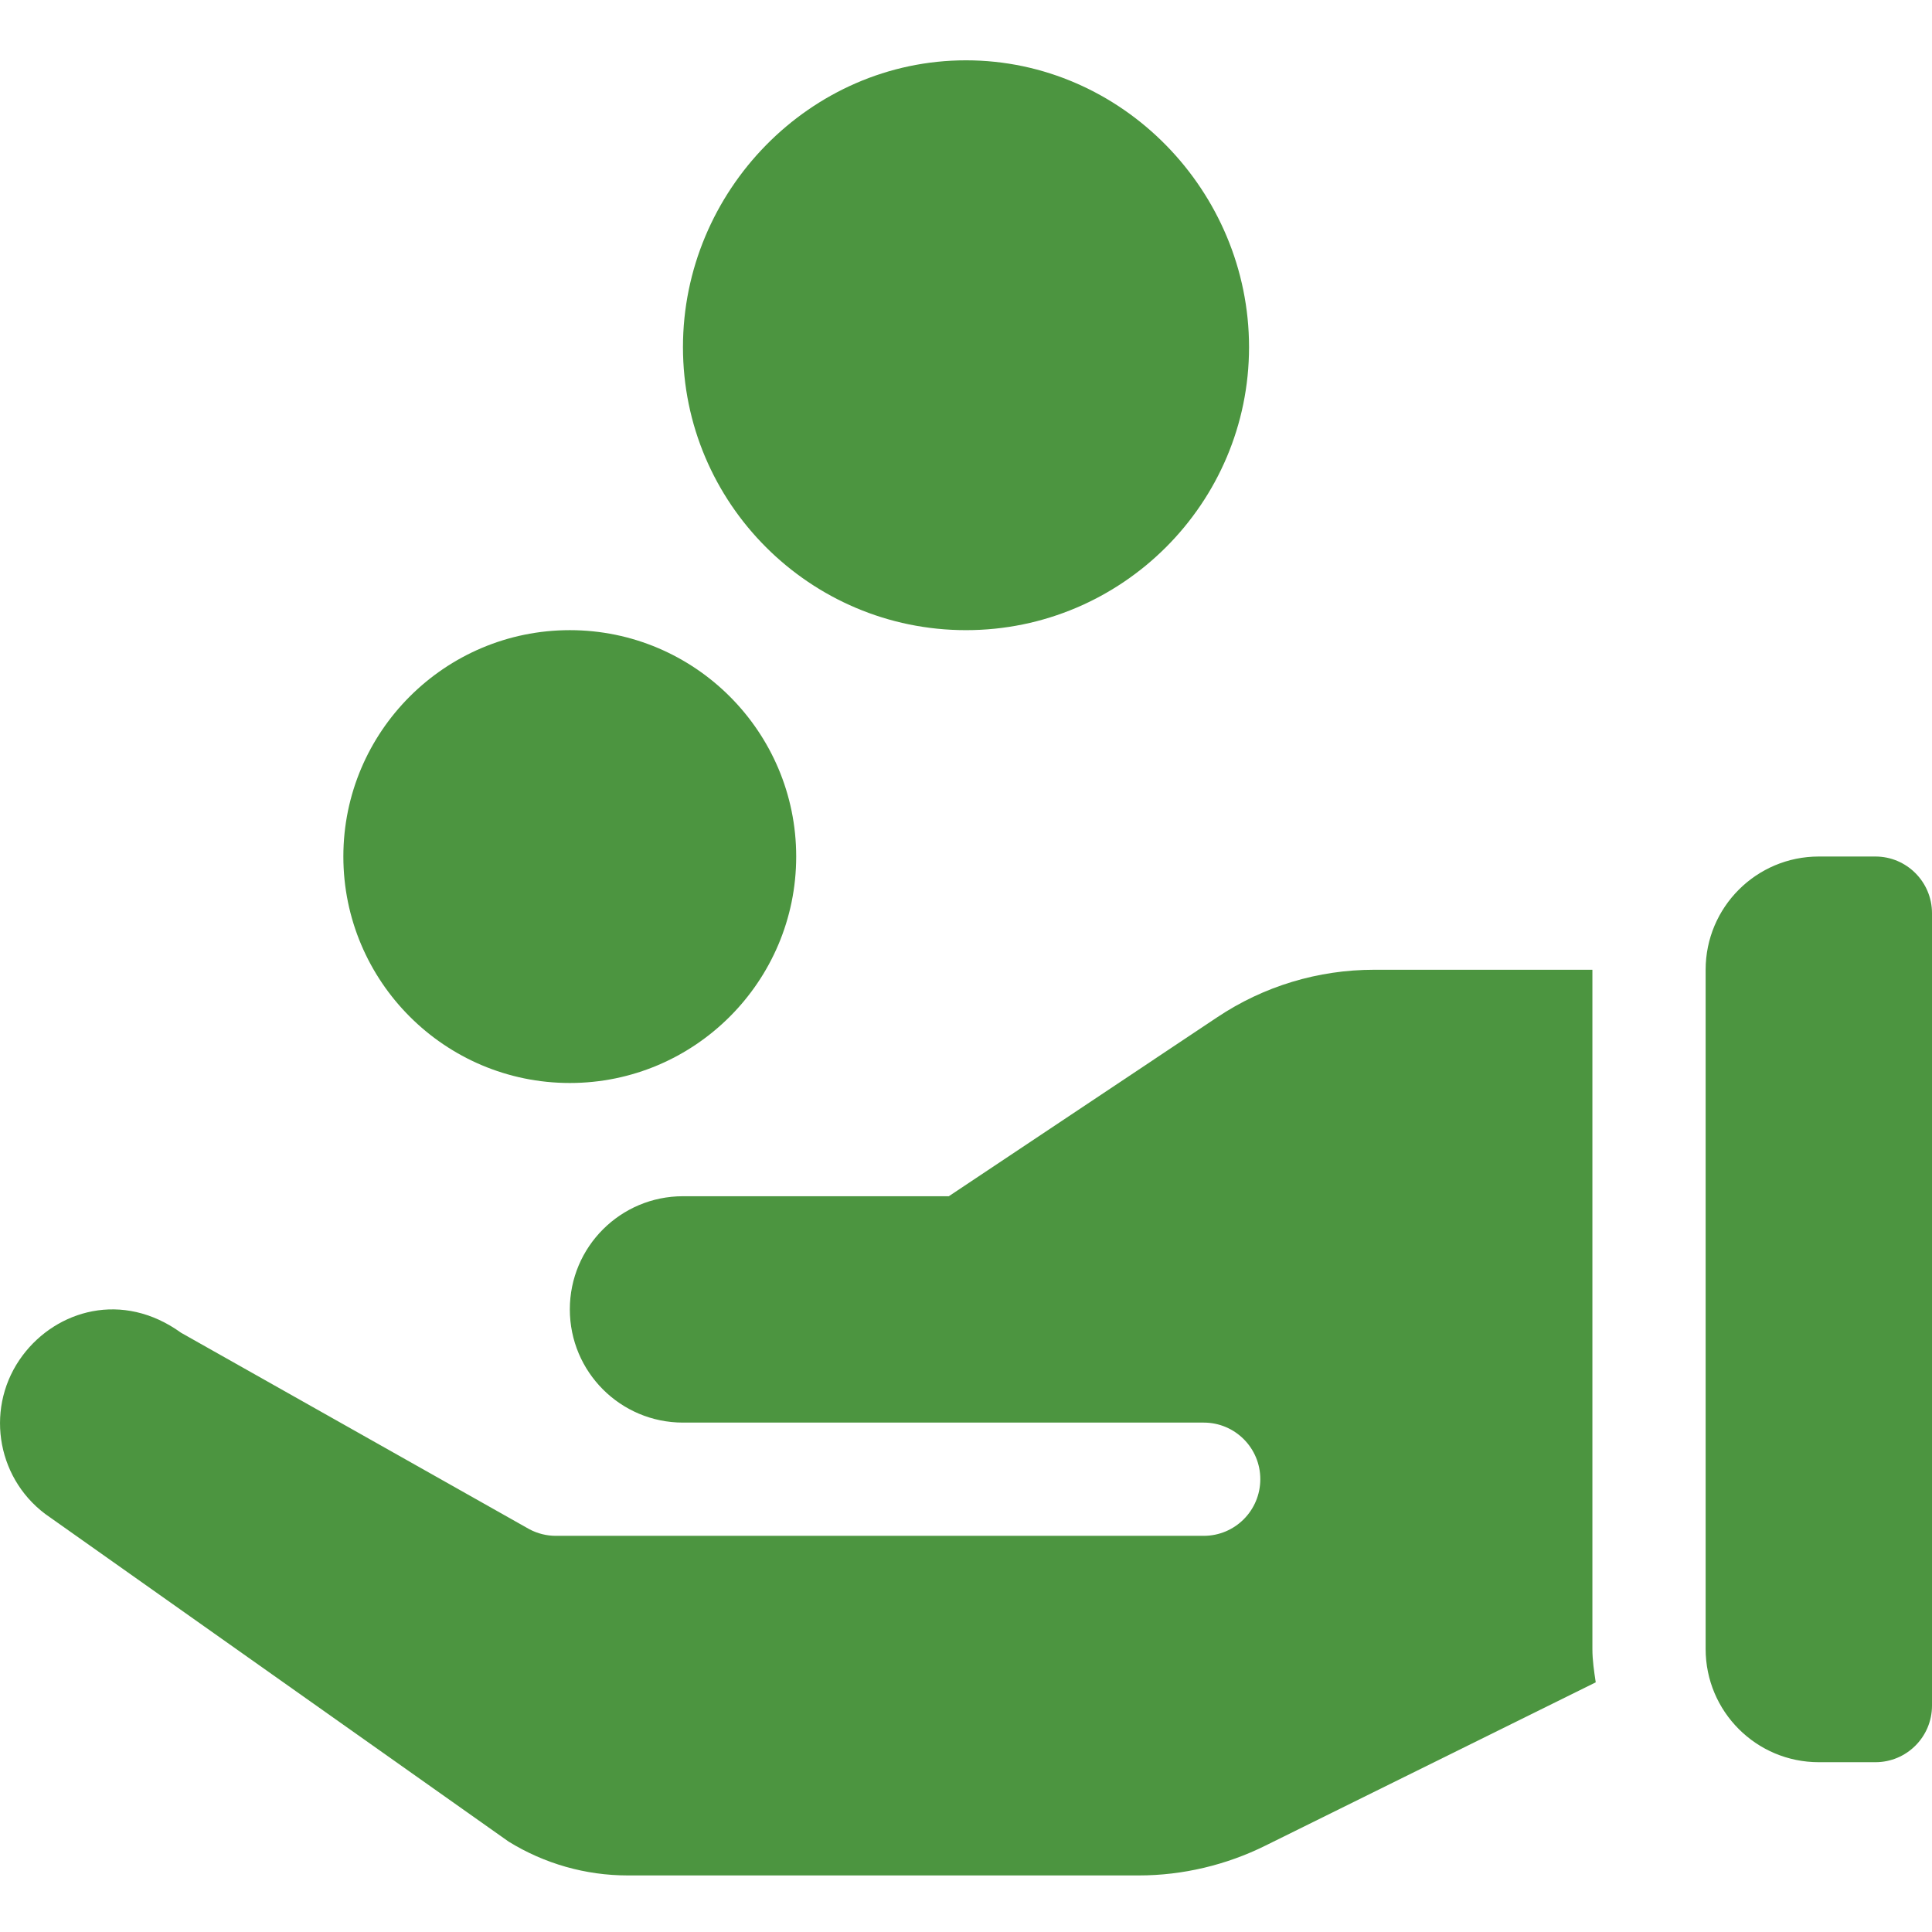 <svg width="18" height="18" viewBox="0 0 18 18" fill="none" xmlns="http://www.w3.org/2000/svg">
<g clip-path="url(#clip0_474_23596)">
<path d="M9 0.562C10.454 0.562 11.637 1.781 11.637 3.234C11.637 4.688 10.454 5.871 9 5.871C7.546 5.871 6.363 4.688 6.363 3.234C6.363 1.781 7.546 0.562 9 0.562Z" fill="#4C9540"/>
<path d="M5.309 10.09C4.145 10.09 3.199 9.144 3.199 7.98C3.199 6.817 4.145 5.871 5.309 5.871C6.472 5.871 7.418 6.817 7.418 7.98C7.418 9.144 6.472 10.09 5.309 10.09Z" fill="#4C9540"/>
<path d="M17.473 16.418H16.945C16.363 16.418 15.891 15.946 15.891 15.363V9.035C15.891 8.453 16.363 7.98 16.945 7.98H17.473C17.764 7.98 18 8.217 18 8.508V15.891C18 16.182 17.764 16.418 17.473 16.418Z" fill="#4C9540"/>
<path d="M14.836 9.035V15.363C14.836 15.47 14.852 15.572 14.867 15.674L11.79 17.195C11.426 17.376 11.018 17.473 10.611 17.473C10.45 17.473 5.848 17.473 5.848 17.473C5.456 17.473 5.073 17.364 4.739 17.158L0.421 14.105C-0.044 13.755 -0.138 13.093 0.211 12.628C0.527 12.206 1.141 12.023 1.687 12.417L4.933 14.248C5.009 14.288 5.093 14.309 5.178 14.309C5.368 14.309 11.441 14.309 11.215 14.309C11.506 14.309 11.742 14.073 11.742 13.781C11.742 13.49 11.506 13.254 11.215 13.254H6.363C5.781 13.254 5.309 12.782 5.309 12.199C5.309 11.617 5.781 11.145 6.363 11.145H8.84L11.34 9.478C11.774 9.188 12.28 9.035 12.803 9.035H14.836Z" fill="#4C9540"/>
</g>
<defs>
<clipPath id="clip0_474_23596">
<rect width="18" height="18" fill="white" transform="matrix(-1 0 0 1 18 0)"/>
</clipPath>
</defs>
</svg>
